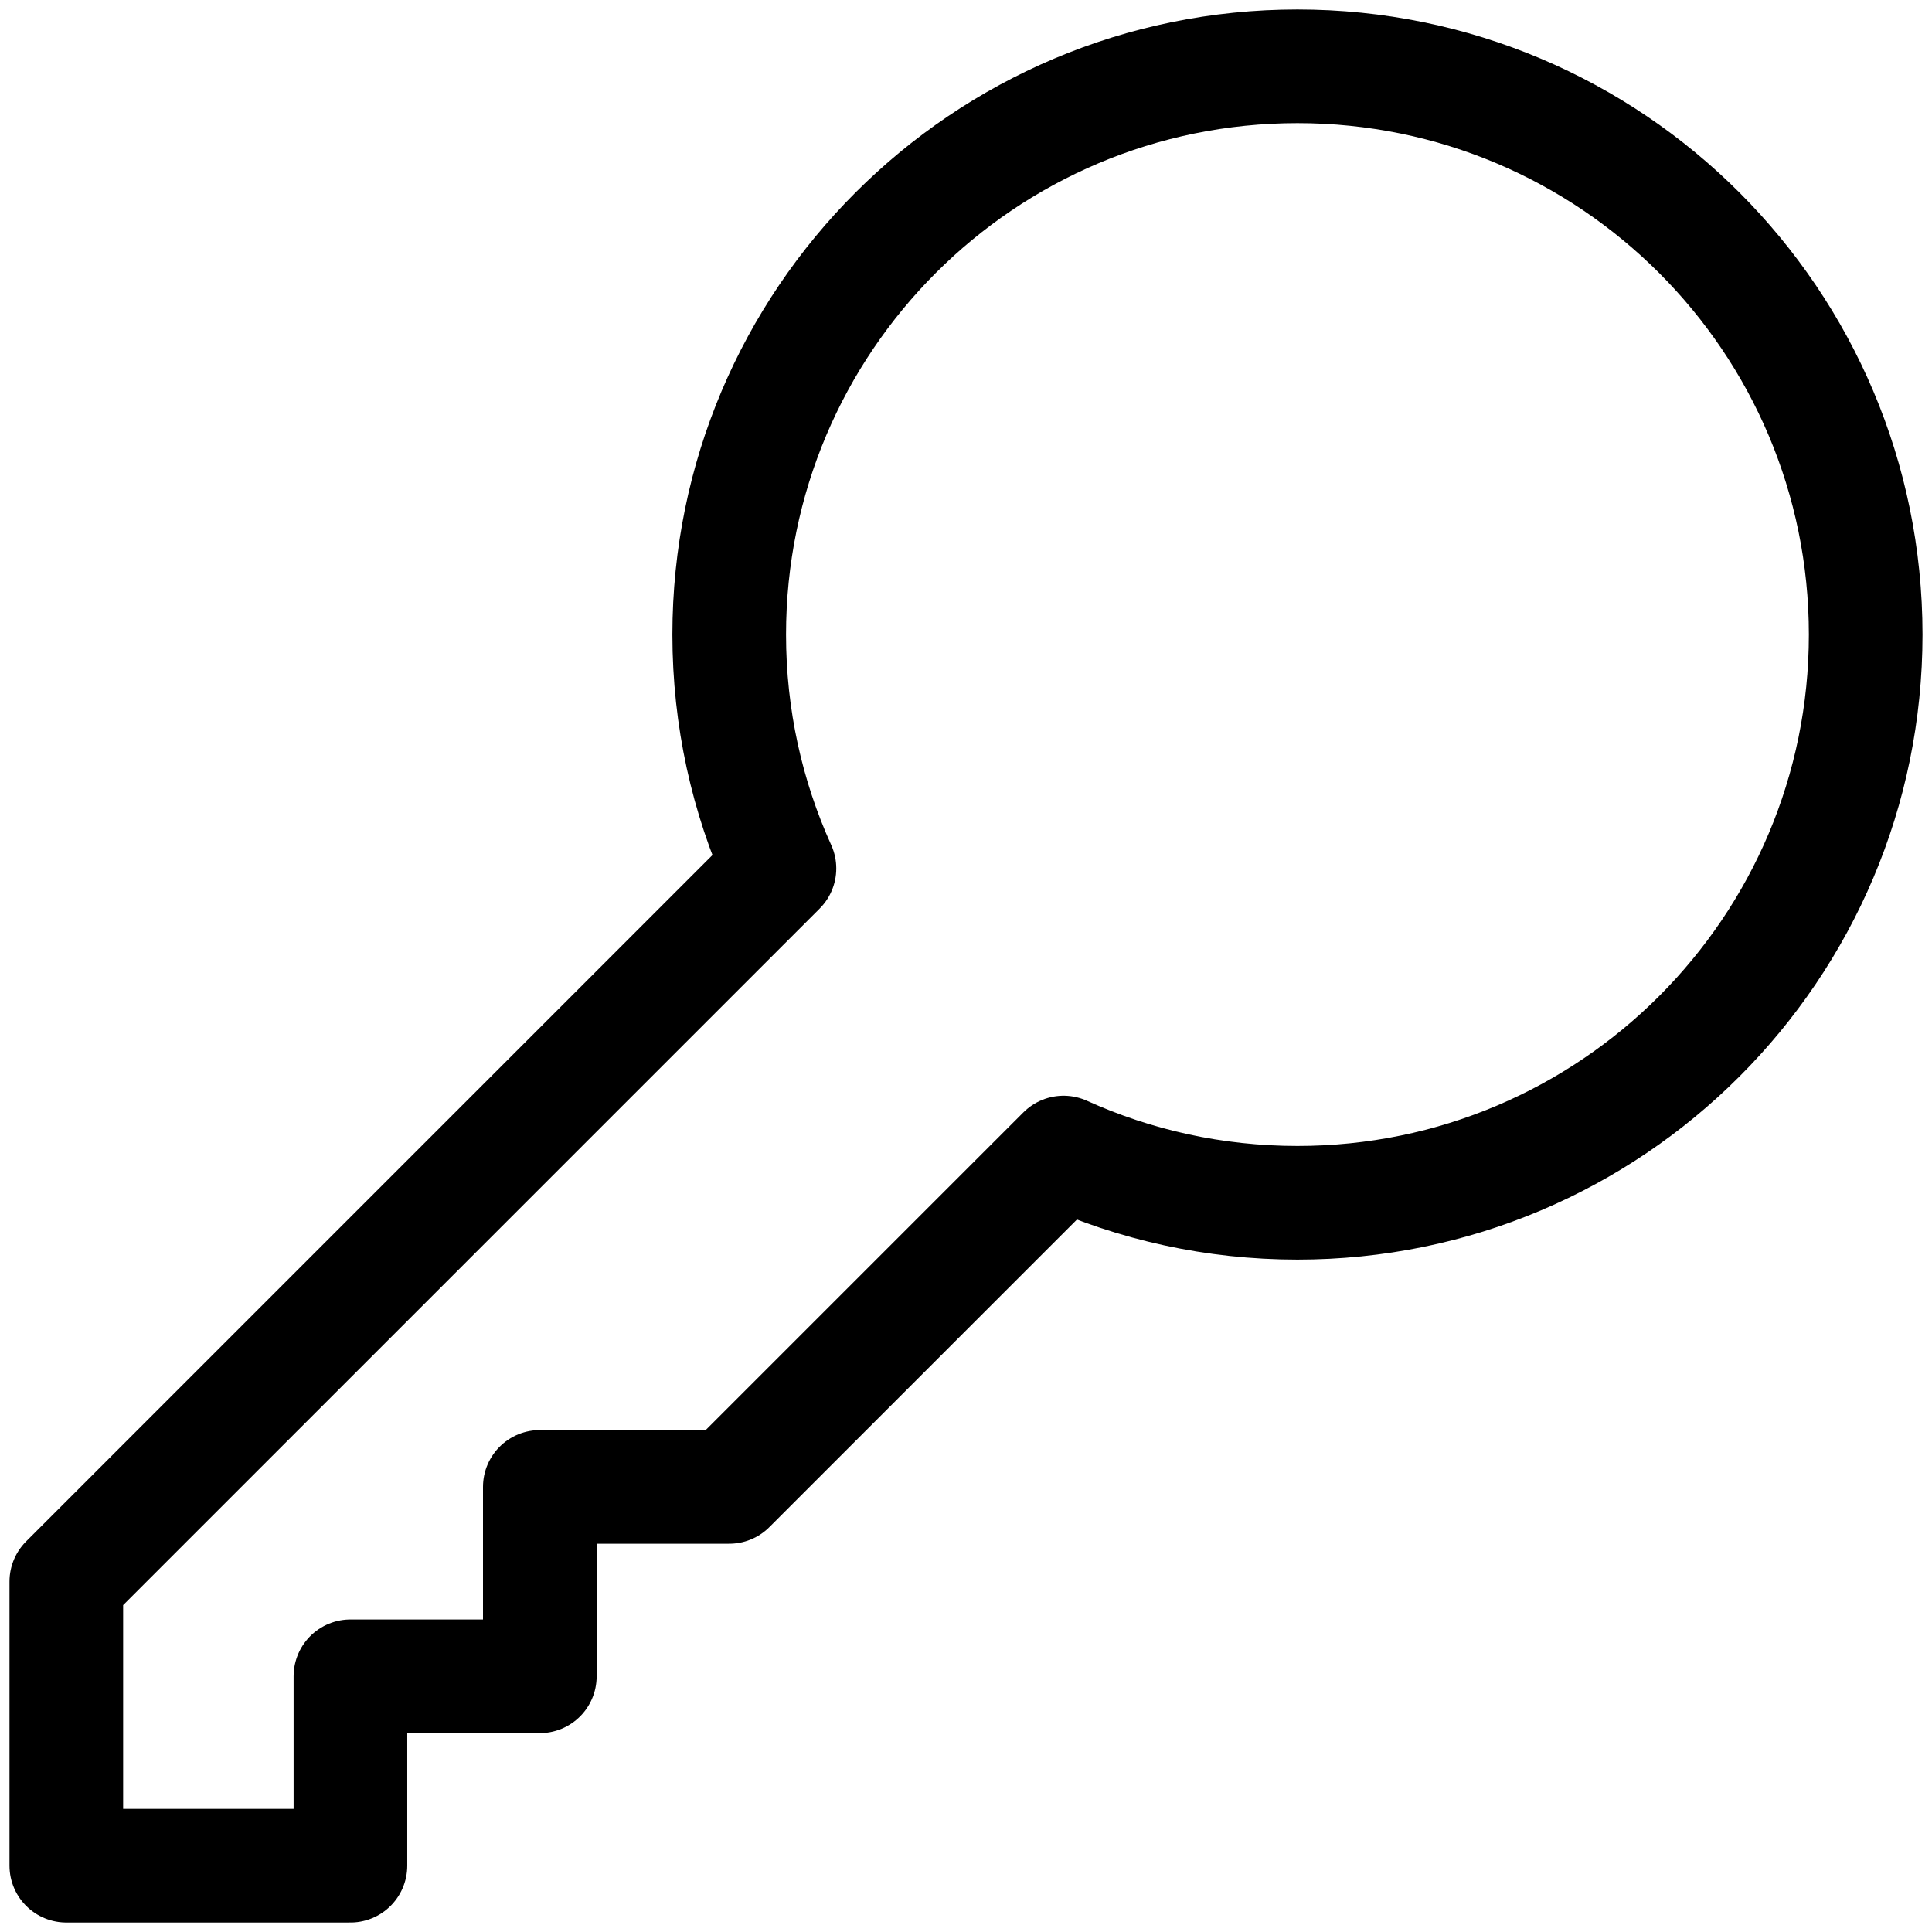 <svg width="34" height="34" viewBox="0 0 34 34" fill="none" xmlns="http://www.w3.org/2000/svg">
<path d="M22.833 21.167C28.356 21.167 32.833 16.689 32.833 11.167C32.833 5.644 28.356 1.167 22.833 1.167C17.31 1.167 12.833 5.644 12.833 11.167C12.833 12.634 13.149 14.027 13.717 15.283L1.167 27.833V32.833H6.167V29.5H9.5V26.167H12.833L18.717 20.283C19.972 20.851 21.366 21.167 22.833 21.167Z" stroke="black" stroke-width="2" stroke-linecap="round" stroke-linejoin="round"/>
</svg>
